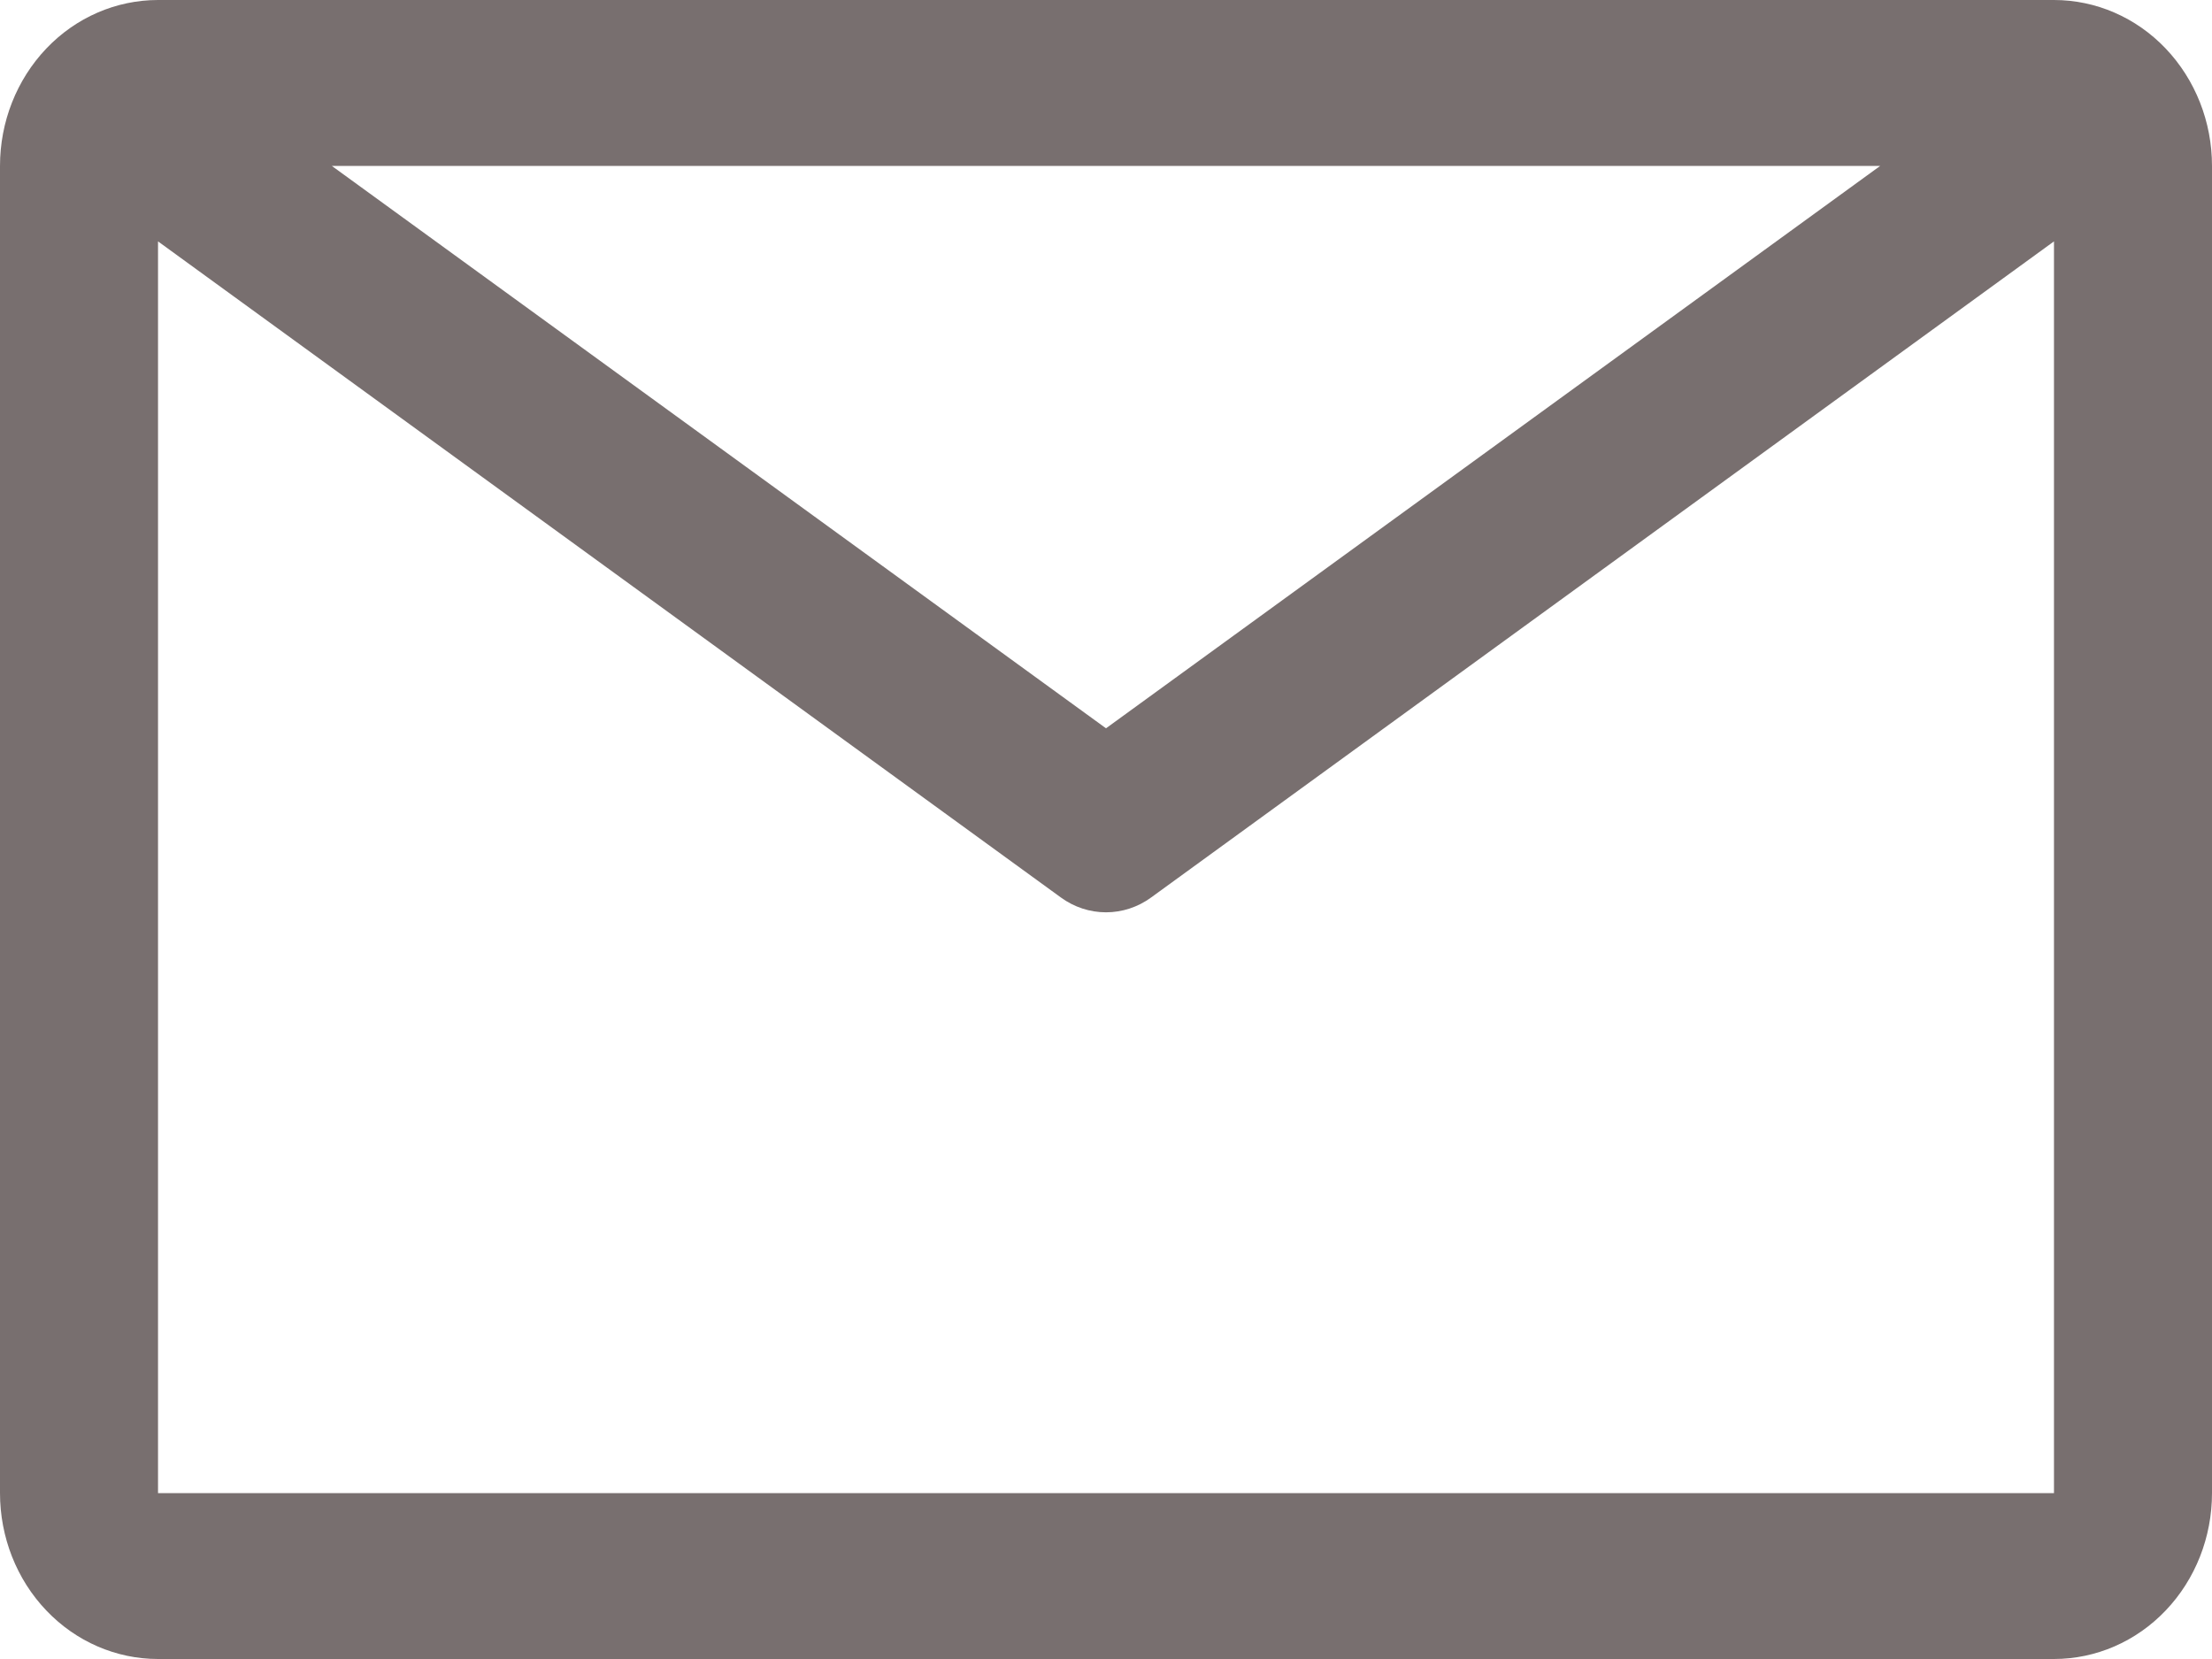 <svg width="16" height="12" viewBox="0 0 16 12" fill="none" xmlns="http://www.w3.org/2000/svg">
<path id="Vector" d="M14.857 0H1.143C0.84 0 0.549 0.126 0.335 0.351C0.12 0.577 0 0.882 0 1.2V10.8C0 11.118 0.12 11.424 0.335 11.649C0.549 11.874 0.84 12 1.143 12H14.857C15.16 12 15.451 11.874 15.665 11.649C15.88 11.424 16 11.118 16 10.8V1.2C16 0.882 15.88 0.577 15.665 0.351C15.451 0.126 15.16 0 14.857 0ZM13.6 1.2L8 5.268L2.4 1.2H13.6ZM1.143 10.8V1.746L7.674 6.492C7.77 6.562 7.884 6.599 8 6.599C8.116 6.599 8.23 6.562 8.326 6.492L14.857 1.746V10.8H1.143Z" fill="#786F6F"/>
</svg>
